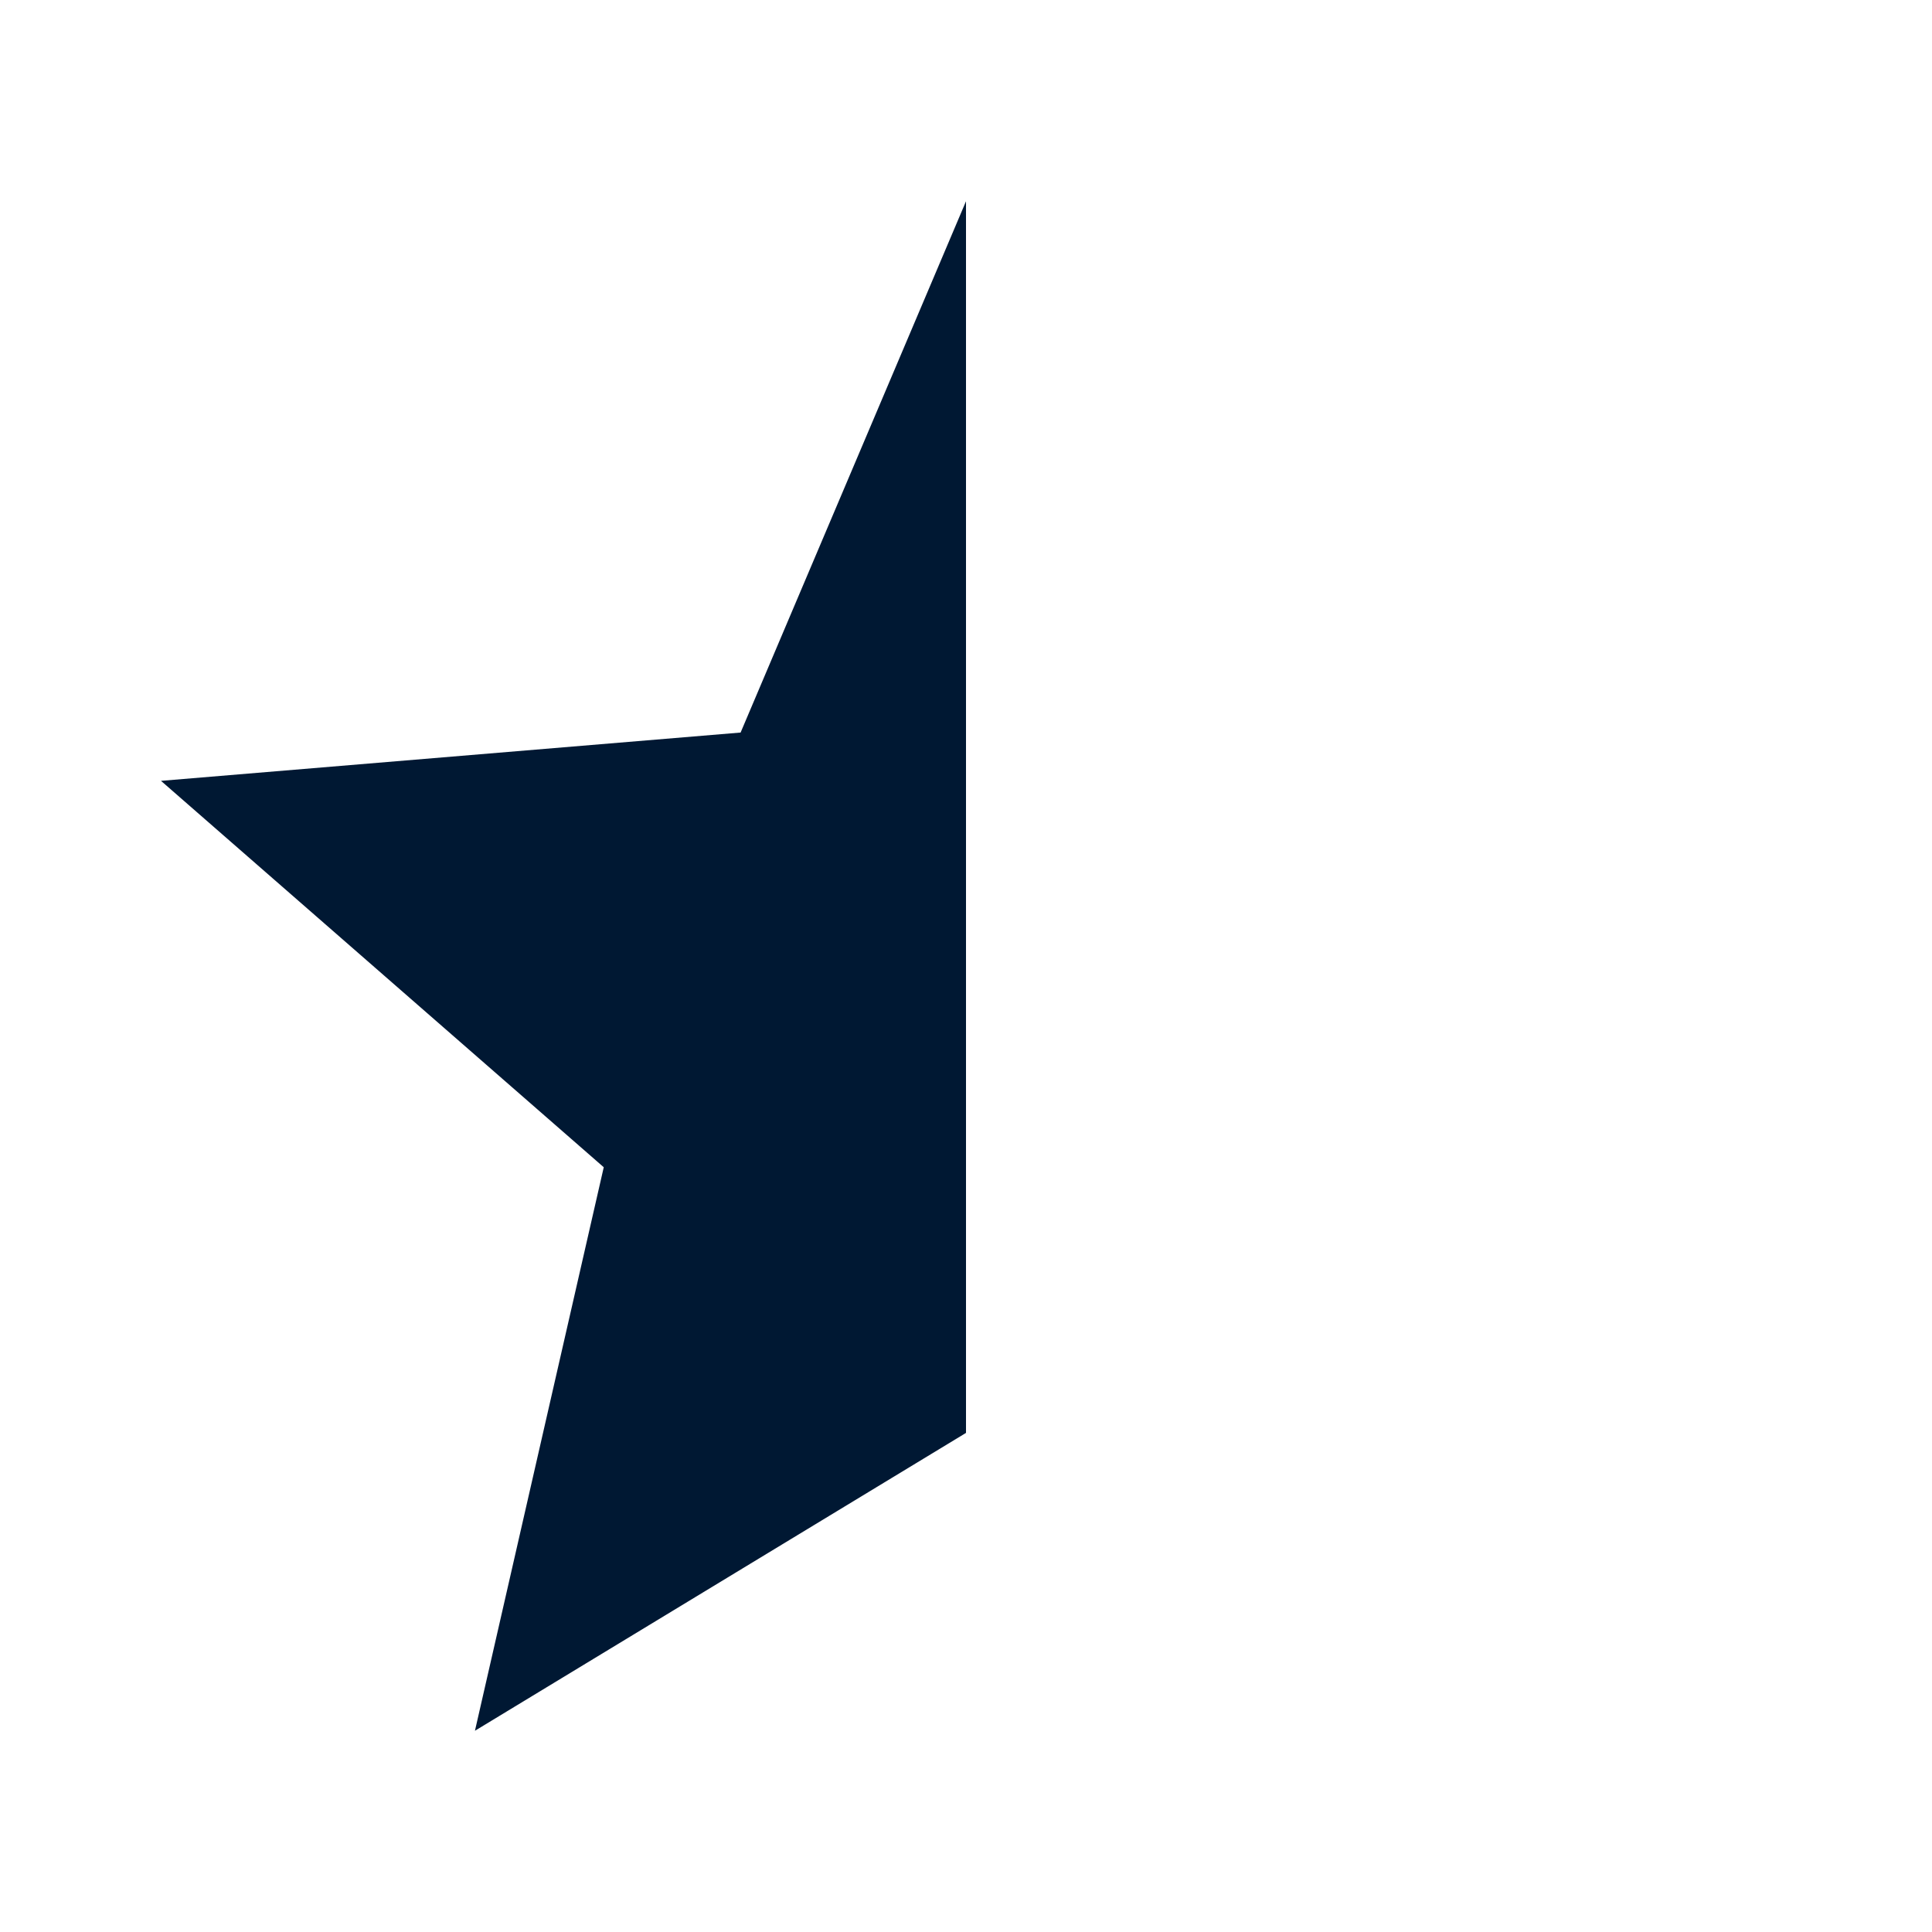 <svg xmlns="http://www.w3.org/2000/svg" xmlns:xlink="http://www.w3.org/1999/xlink" id="Layer_1" x="0" y="0" version="1.1" viewBox="0 0 24 24" xml:space="preserve" style="enable-background:new 0 0 24 24"><style type="text/css">.st0{fill:#001833}</style><path d="M12,17.8V2.5L9.2,9.1L2,9.7l5.5,4.8l-1.6,7L12,17.8z" class="st0"/></svg>